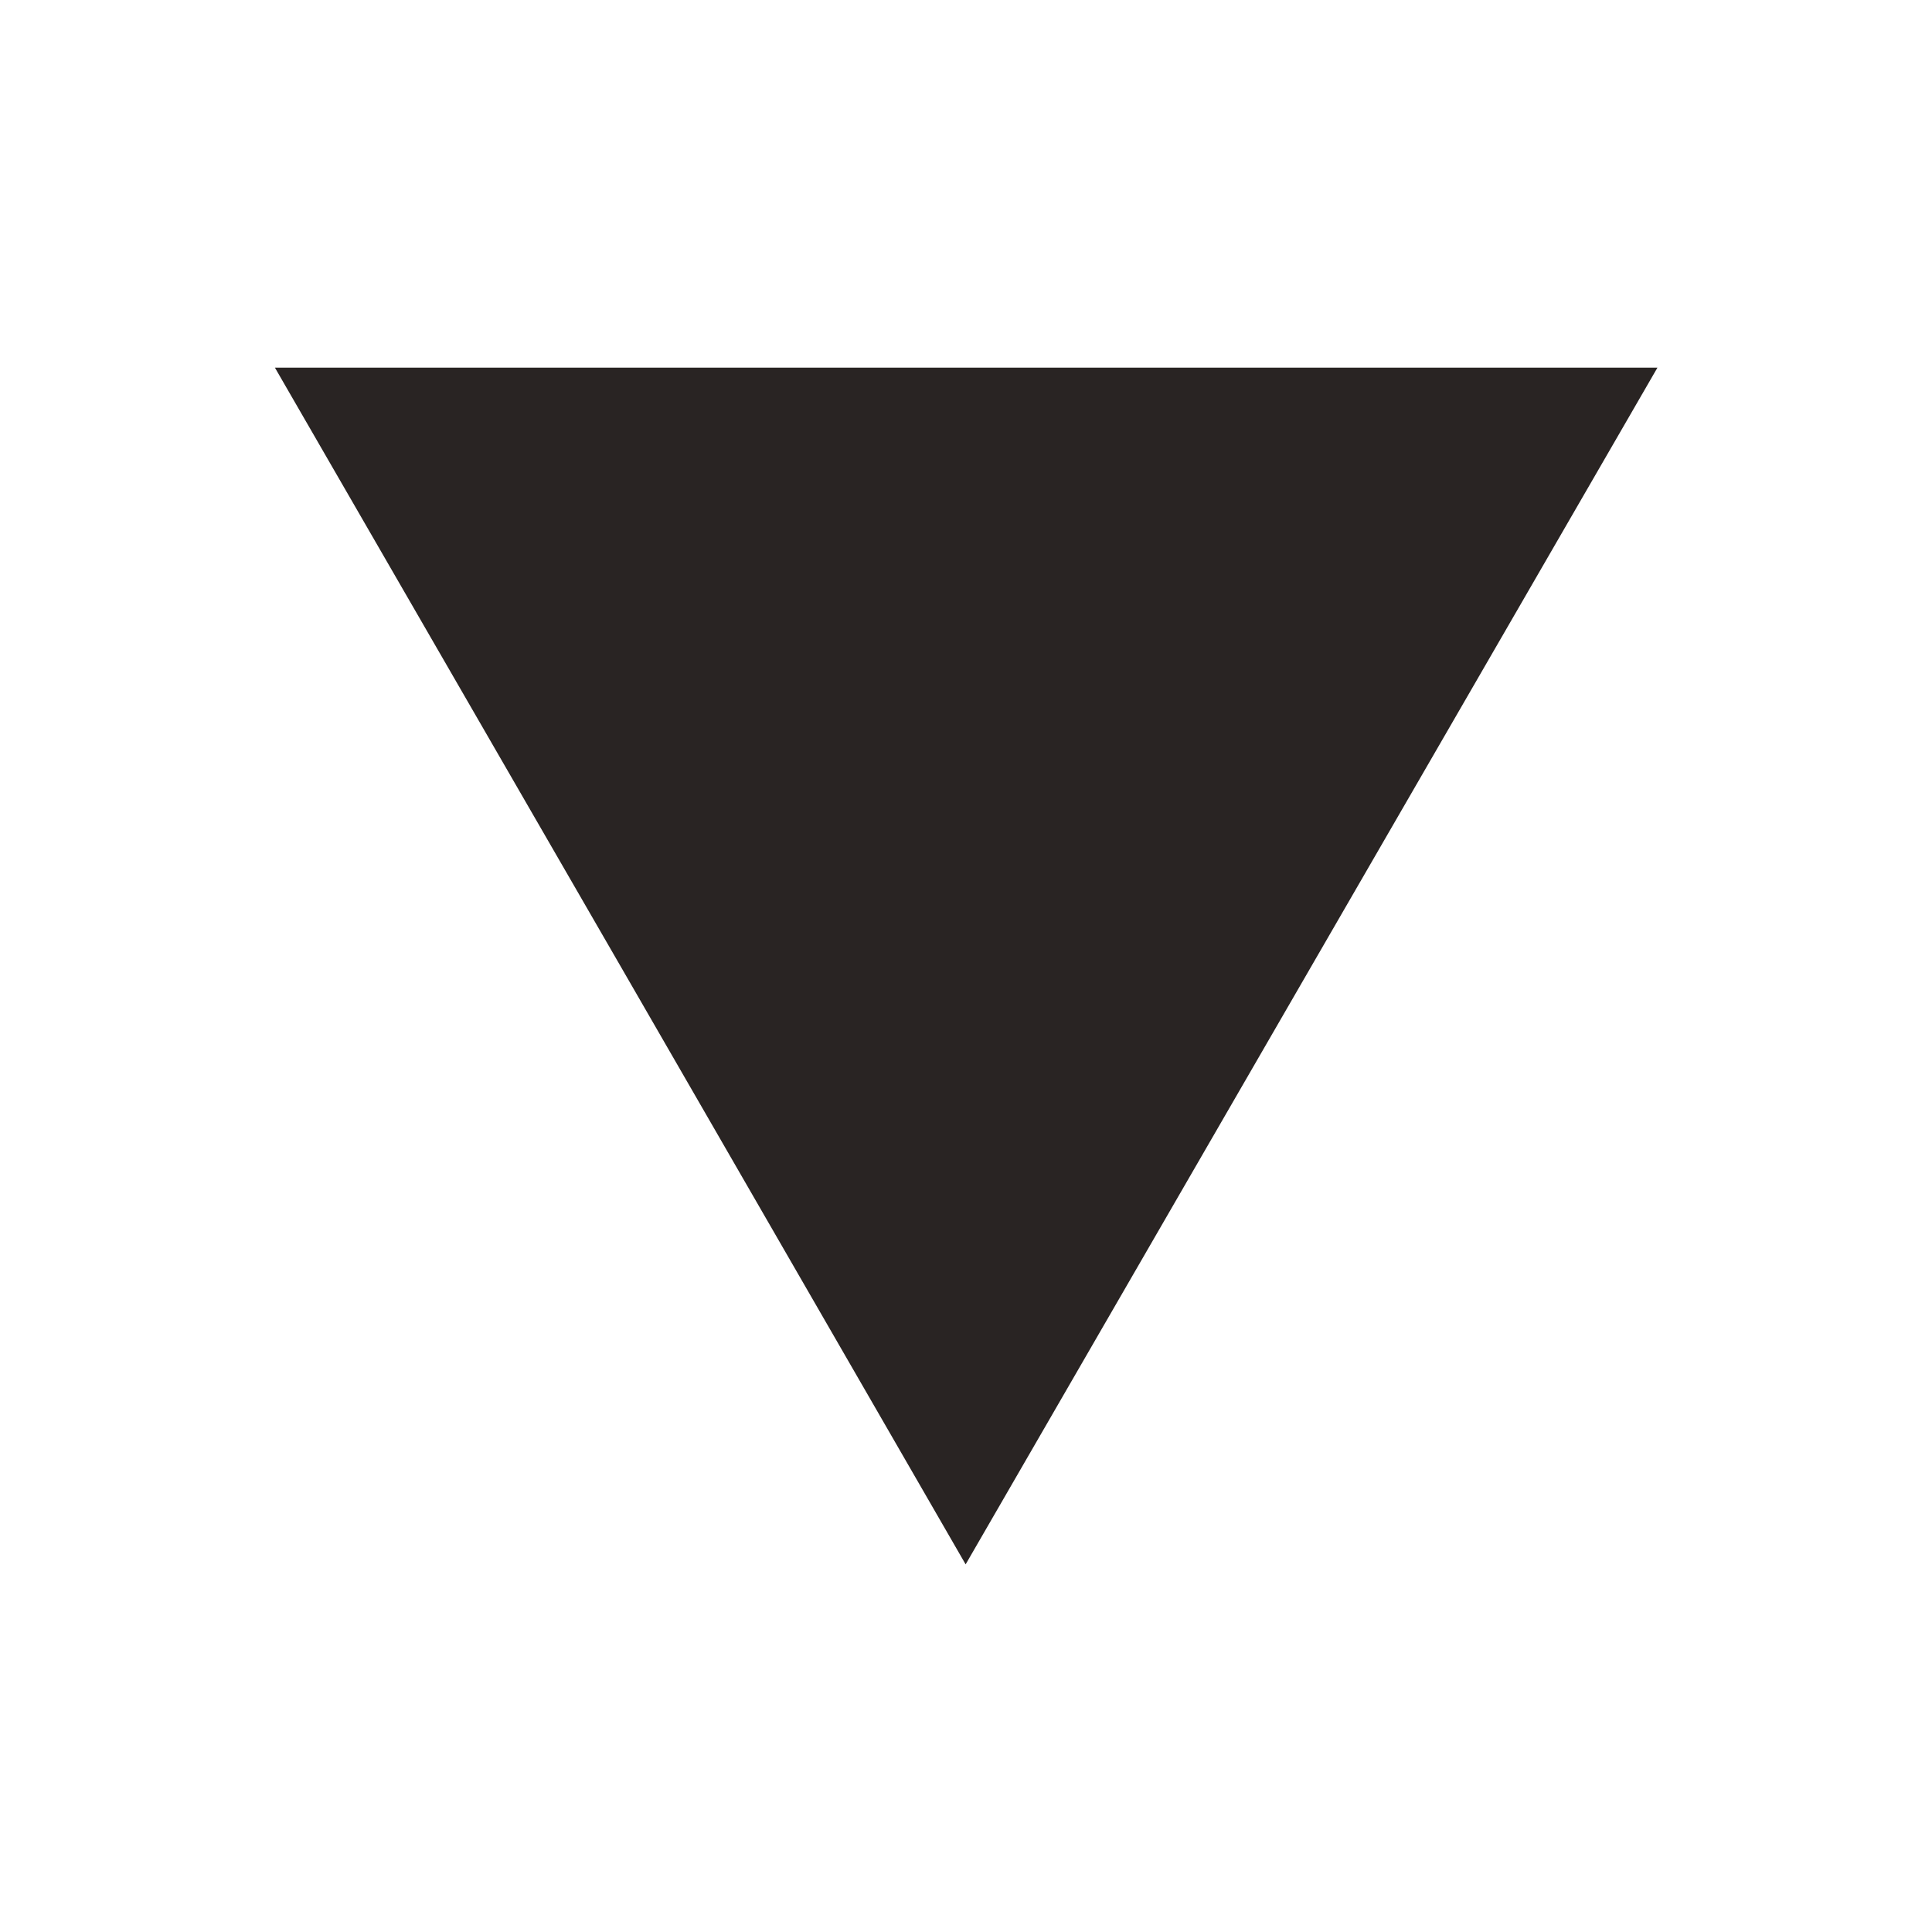 <svg width="20" height="20" viewBox="0 0 5.292 5.292"
   xmlns="http://www.w3.org/2000/svg">
   <path style="fill:#292423;stroke:none;stroke-width:1.8;fill-opacity:1" d="M2.645 4.285 1.7 2.647l-.947-1.64H4.54l-.947 1.638z"/>
</svg>